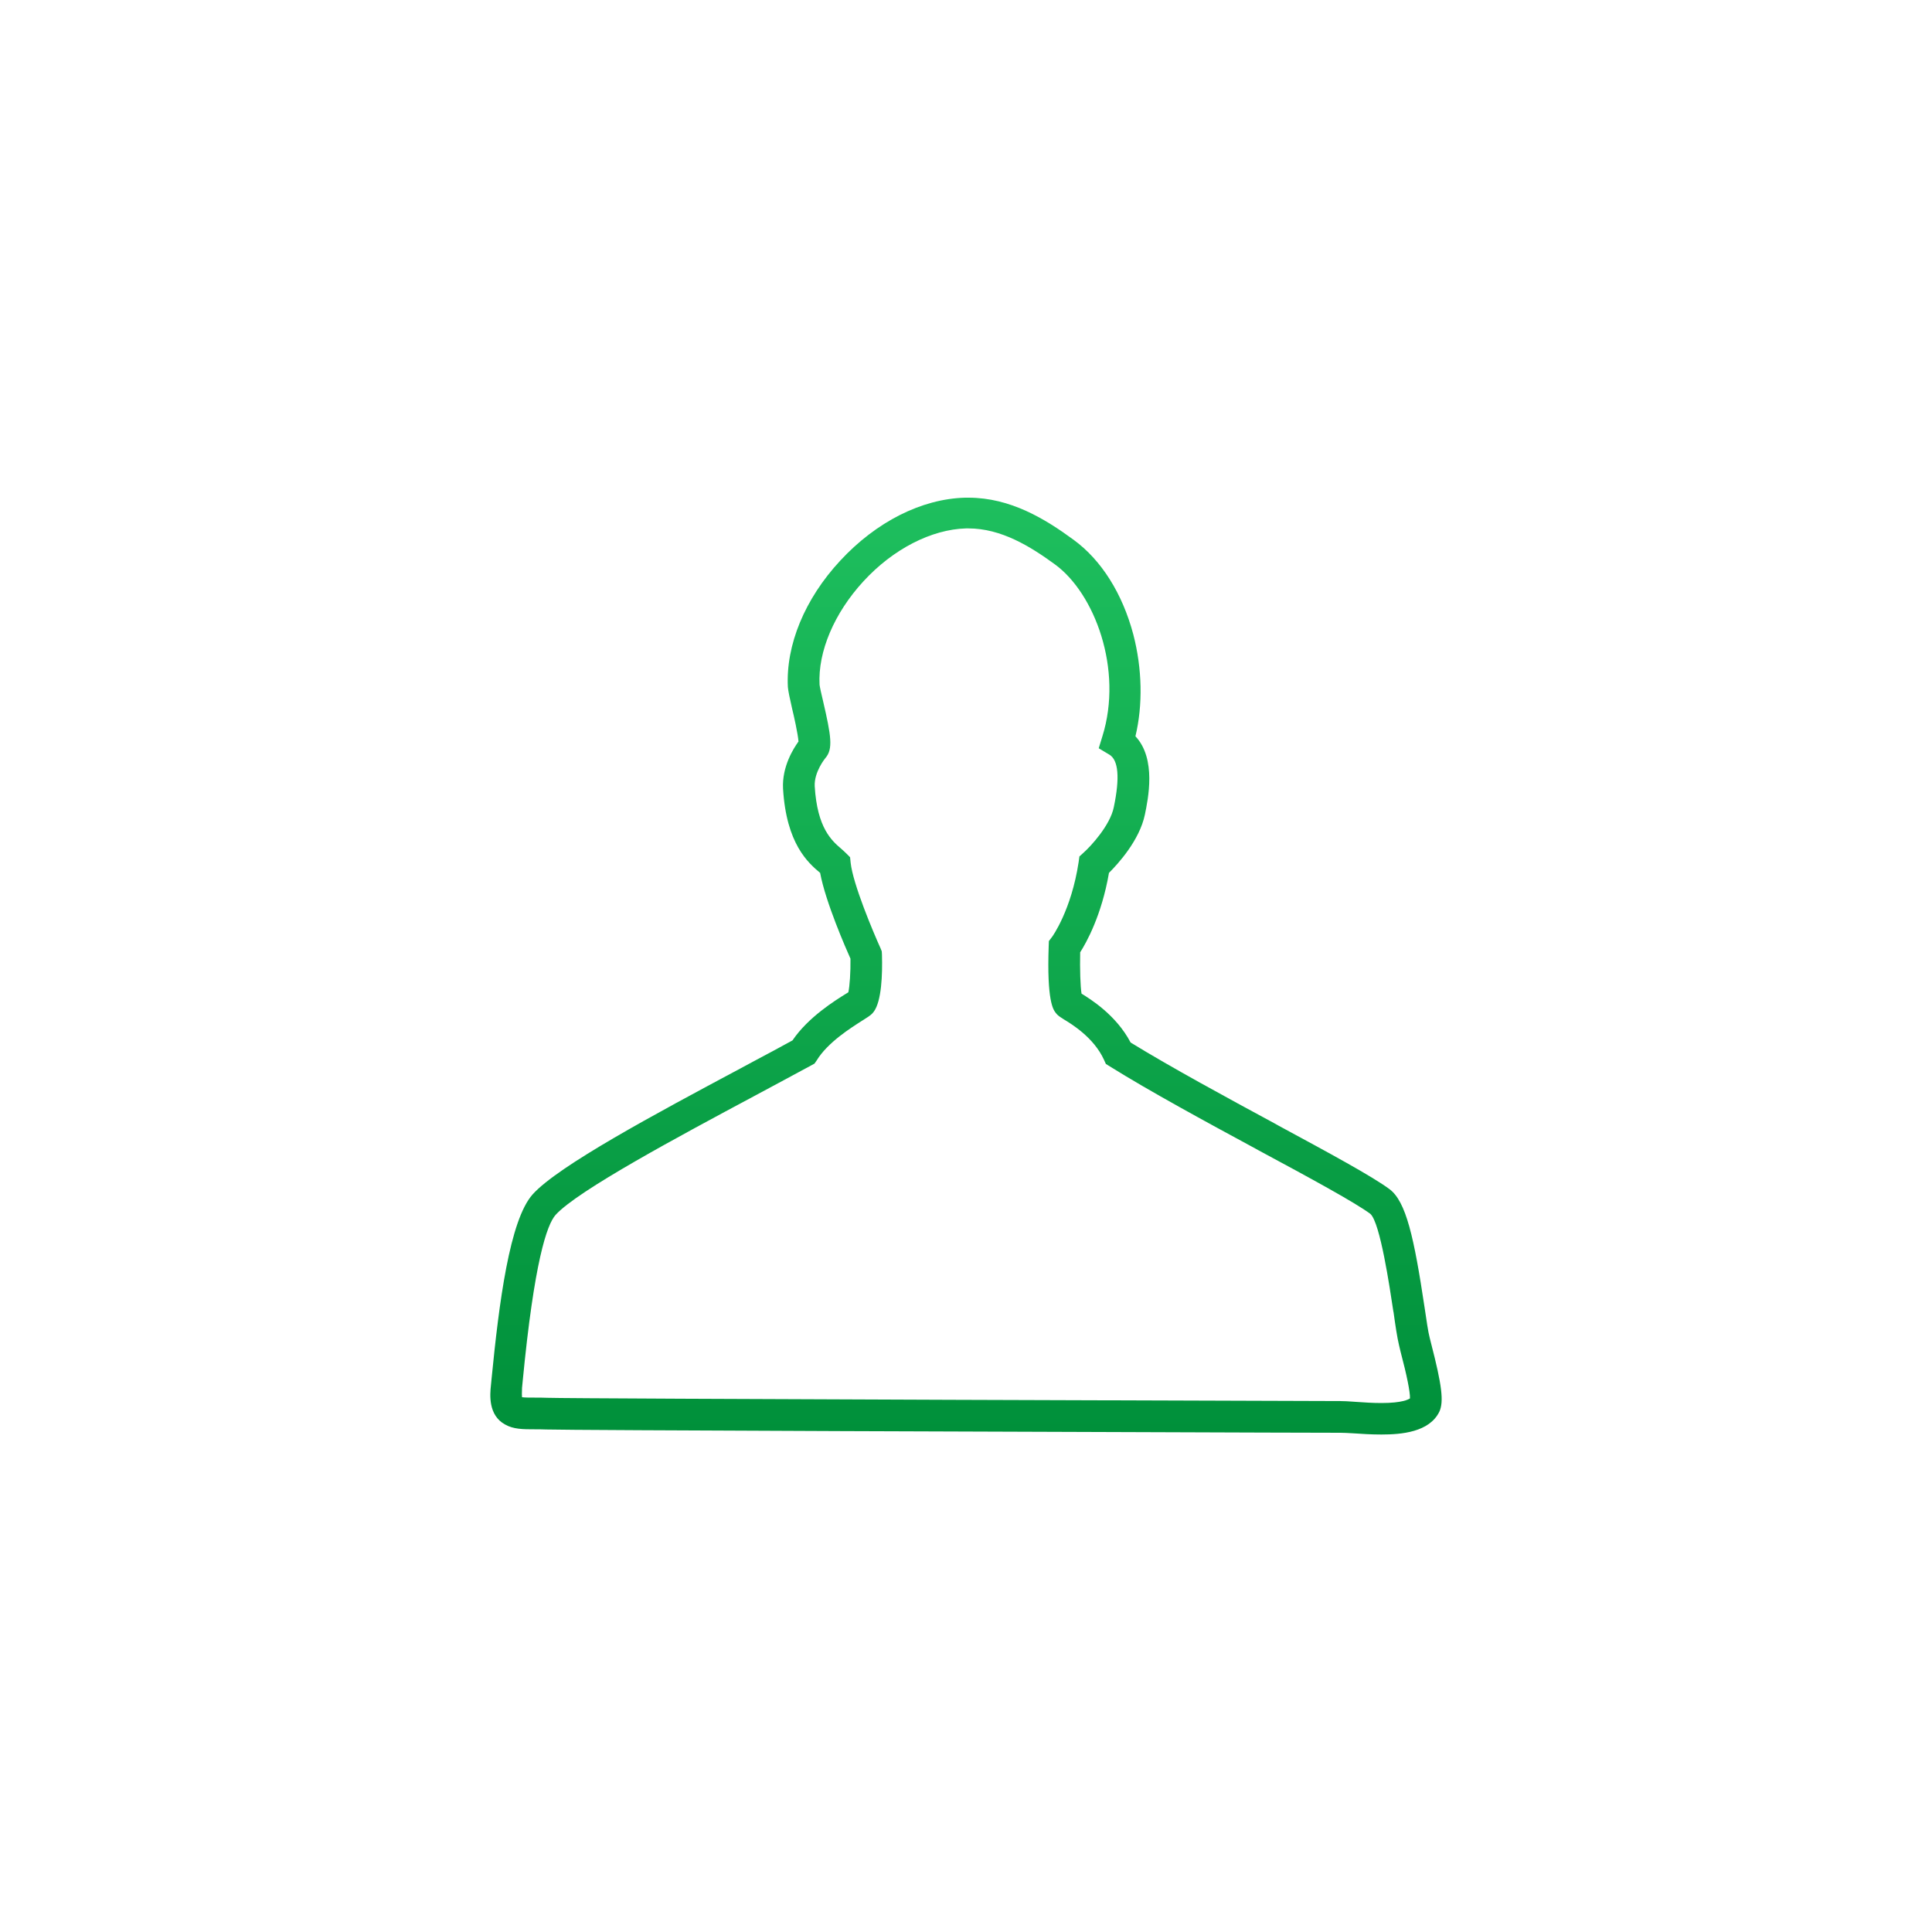 <?xml version="1.0" encoding="utf-8"?>
<!-- Generator: Adobe Illustrator 19.0.0, SVG Export Plug-In . SVG Version: 6.00 Build 0)  -->
<svg version="1.1" id="图层_1" xmlns="http://www.w3.org/2000/svg" xmlns:xlink="http://www.w3.org/1999/xlink" x="0px" y="0px"
	 viewBox="0 0 1000 1000" style="enable-background:new 0 0 1000 1000;" xml:space="preserve">
<style type="text/css">
	.st0{fill:url(#SVGID_1_);}
</style>
<linearGradient id="SVGID_1_" gradientUnits="userSpaceOnUse" x1="500" y1="257.465" x2="500" y2="742.535">
	<stop  offset="0" style="stop-color:#1EBF5E"/>
	<stop  offset="1" style="stop-color:#00903A"/>
</linearGradient>
<path class="st0" d="M715,742.5c-5.1,0-10.1-0.3-14.2-0.6c-3.2-0.2-5.5-0.3-7-0.3c-2.8,0-38.8-0.1-38.8-0.1
	c-98.9-0.3-361.6-1.2-372.3-1.6c-2.2-0.1-4.2-0.1-6.1-0.1c-5.8,0-10.9,0-15.2-2.5c-8.8-4.8-7.8-15.6-7.3-20.2l0.3-3.1
	c3.9-39.9,9.4-82.5,21.3-95.8c13.2-14.7,63.2-41.5,107.4-65.1l6.5-3.5c7.4-3.9,14.4-7.7,20.6-11.1c8.1-12,22.1-20.7,28.1-24.4
	c0.1-0.1,0.3-0.2,0.5-0.3c0.1-0.1,0.2-0.1,0.3-0.2c0.7-3.1,1.2-10.4,1.1-17.4c-2.1-4.7-12.9-29.2-15.7-44.4
	c-6.2-5.2-17.5-15-19.2-43.6c-0.6-11.4,5.4-20.8,8-24.4c-0.3-4-2.5-13.8-3.3-17c-1.3-5.7-2-9-2.2-11.2c-1.1-21.7,8.7-45.6,27.1-65.4
	c18.6-20.1,42.1-32,64.6-32.6h1.8c21.7,0,39.7,11,54.4,21.8c14.4,10.5,25.3,27.9,30.9,49c4.6,17.7,5,36.4,1.1,52.7
	c11,11.7,6.5,32.6,4.9,40.5c-2.8,13.4-13.9,25.5-18.6,30.2c-3.8,22-11.7,36.1-14.9,41.1c-0.2,8.9,0.1,17.7,0.7,21.4
	c4.5,2.8,17.9,11,25.4,25.3c21,12.9,50.5,28.9,74.2,41.7l2.5,1.4c26.1,14.1,48.6,26.3,57.3,32.8c8.6,6.4,12.7,24.9,18.2,61.5
	c0.9,6,1.8,12.5,2.6,15.4c0.2,0.9,0.5,1.9,0.8,3.2c5.5,21.3,6.6,29.9,4.2,35.1C739.8,741.3,725.4,742.5,715,742.5z M270.2,723.2
	c1.5,0.2,4.1,0.2,6.5,0.2c2,0,4.2,0,6.6,0.1c12.9,0.5,406.8,1.7,410.5,1.7c1.8,0,4,0.1,6.5,0.3l1.5,0.1c4.2,0.3,8.7,0.6,13.2,0.6
	c10.9,0,14.1-1.9,14.8-2.4c0.1-3.4-1.6-11.8-4.9-24.3l-0.8-3.4c-0.9-3.7-1.9-10.3-2.8-16.9l-0.1-0.4c-1.9-12.5-6.8-45.9-11.9-50.5
	c-7.8-5.8-30.7-18.3-57.7-32.8l-1.8-1c-25.7-13.9-54.8-29.7-75.3-42.5l-2.1-1.3l-1-2.2c-5.3-11.6-17-18.6-20.8-20.9l-0.3-0.2
	c-1.7-1.1-2.9-1.8-3.9-3.2c-1.3-1.7-4.6-6.3-3.6-34.5l0.1-2.6l1.6-2.1c0.1-0.1,10-13.7,13.8-38.8l0.4-2.9l2.2-2
	c3.7-3.3,13.7-14.1,15.6-23.5c3.2-15.3,2.4-24.4-2.3-27.2l-5.5-3.3l1.9-6.2c10.8-34.6-4-74-24.6-89c-12.6-9.2-27.7-18.6-44.8-18.6
	H500c-17.9,0.5-37.8,10.7-53.1,27.4c-15.1,16.4-23.6,36.4-22.7,53.5c0.1,1,1,5.2,1.8,8.4c4.2,18.1,5.3,24.9,1.2,29.6
	c-0.1,0.1-5.9,7.2-5.5,14.6c1.3,21.6,8.8,28.1,13.7,32.3c0.9,0.8,1.8,1.6,2.5,2.3l2.1,2.1l0.3,2.9c1.2,11,11.6,35.7,15.5,44.3
	l0.6,1.5l0.1,1.7c0.3,10.4-0.2,24-4.2,29.5c-1,1.4-2.1,2.2-4.5,3.7l-0.9,0.6l-0.5,0.3c-5.8,3.7-18,11.3-23.7,20.7l-1.1,1.6l-2,1.1
	c-5.2,2.8-10.8,5.8-16.7,9l-2.8,1.5c-3.1,1.7-6.3,3.4-9.5,5.1c-38.7,20.7-91.6,49-103,61.6c-4.5,5-11.1,24-17.1,86.5l-0.3,3.1
	C270.1,721.2,270.1,722.6,270.2,723.2z"/>
</svg>
